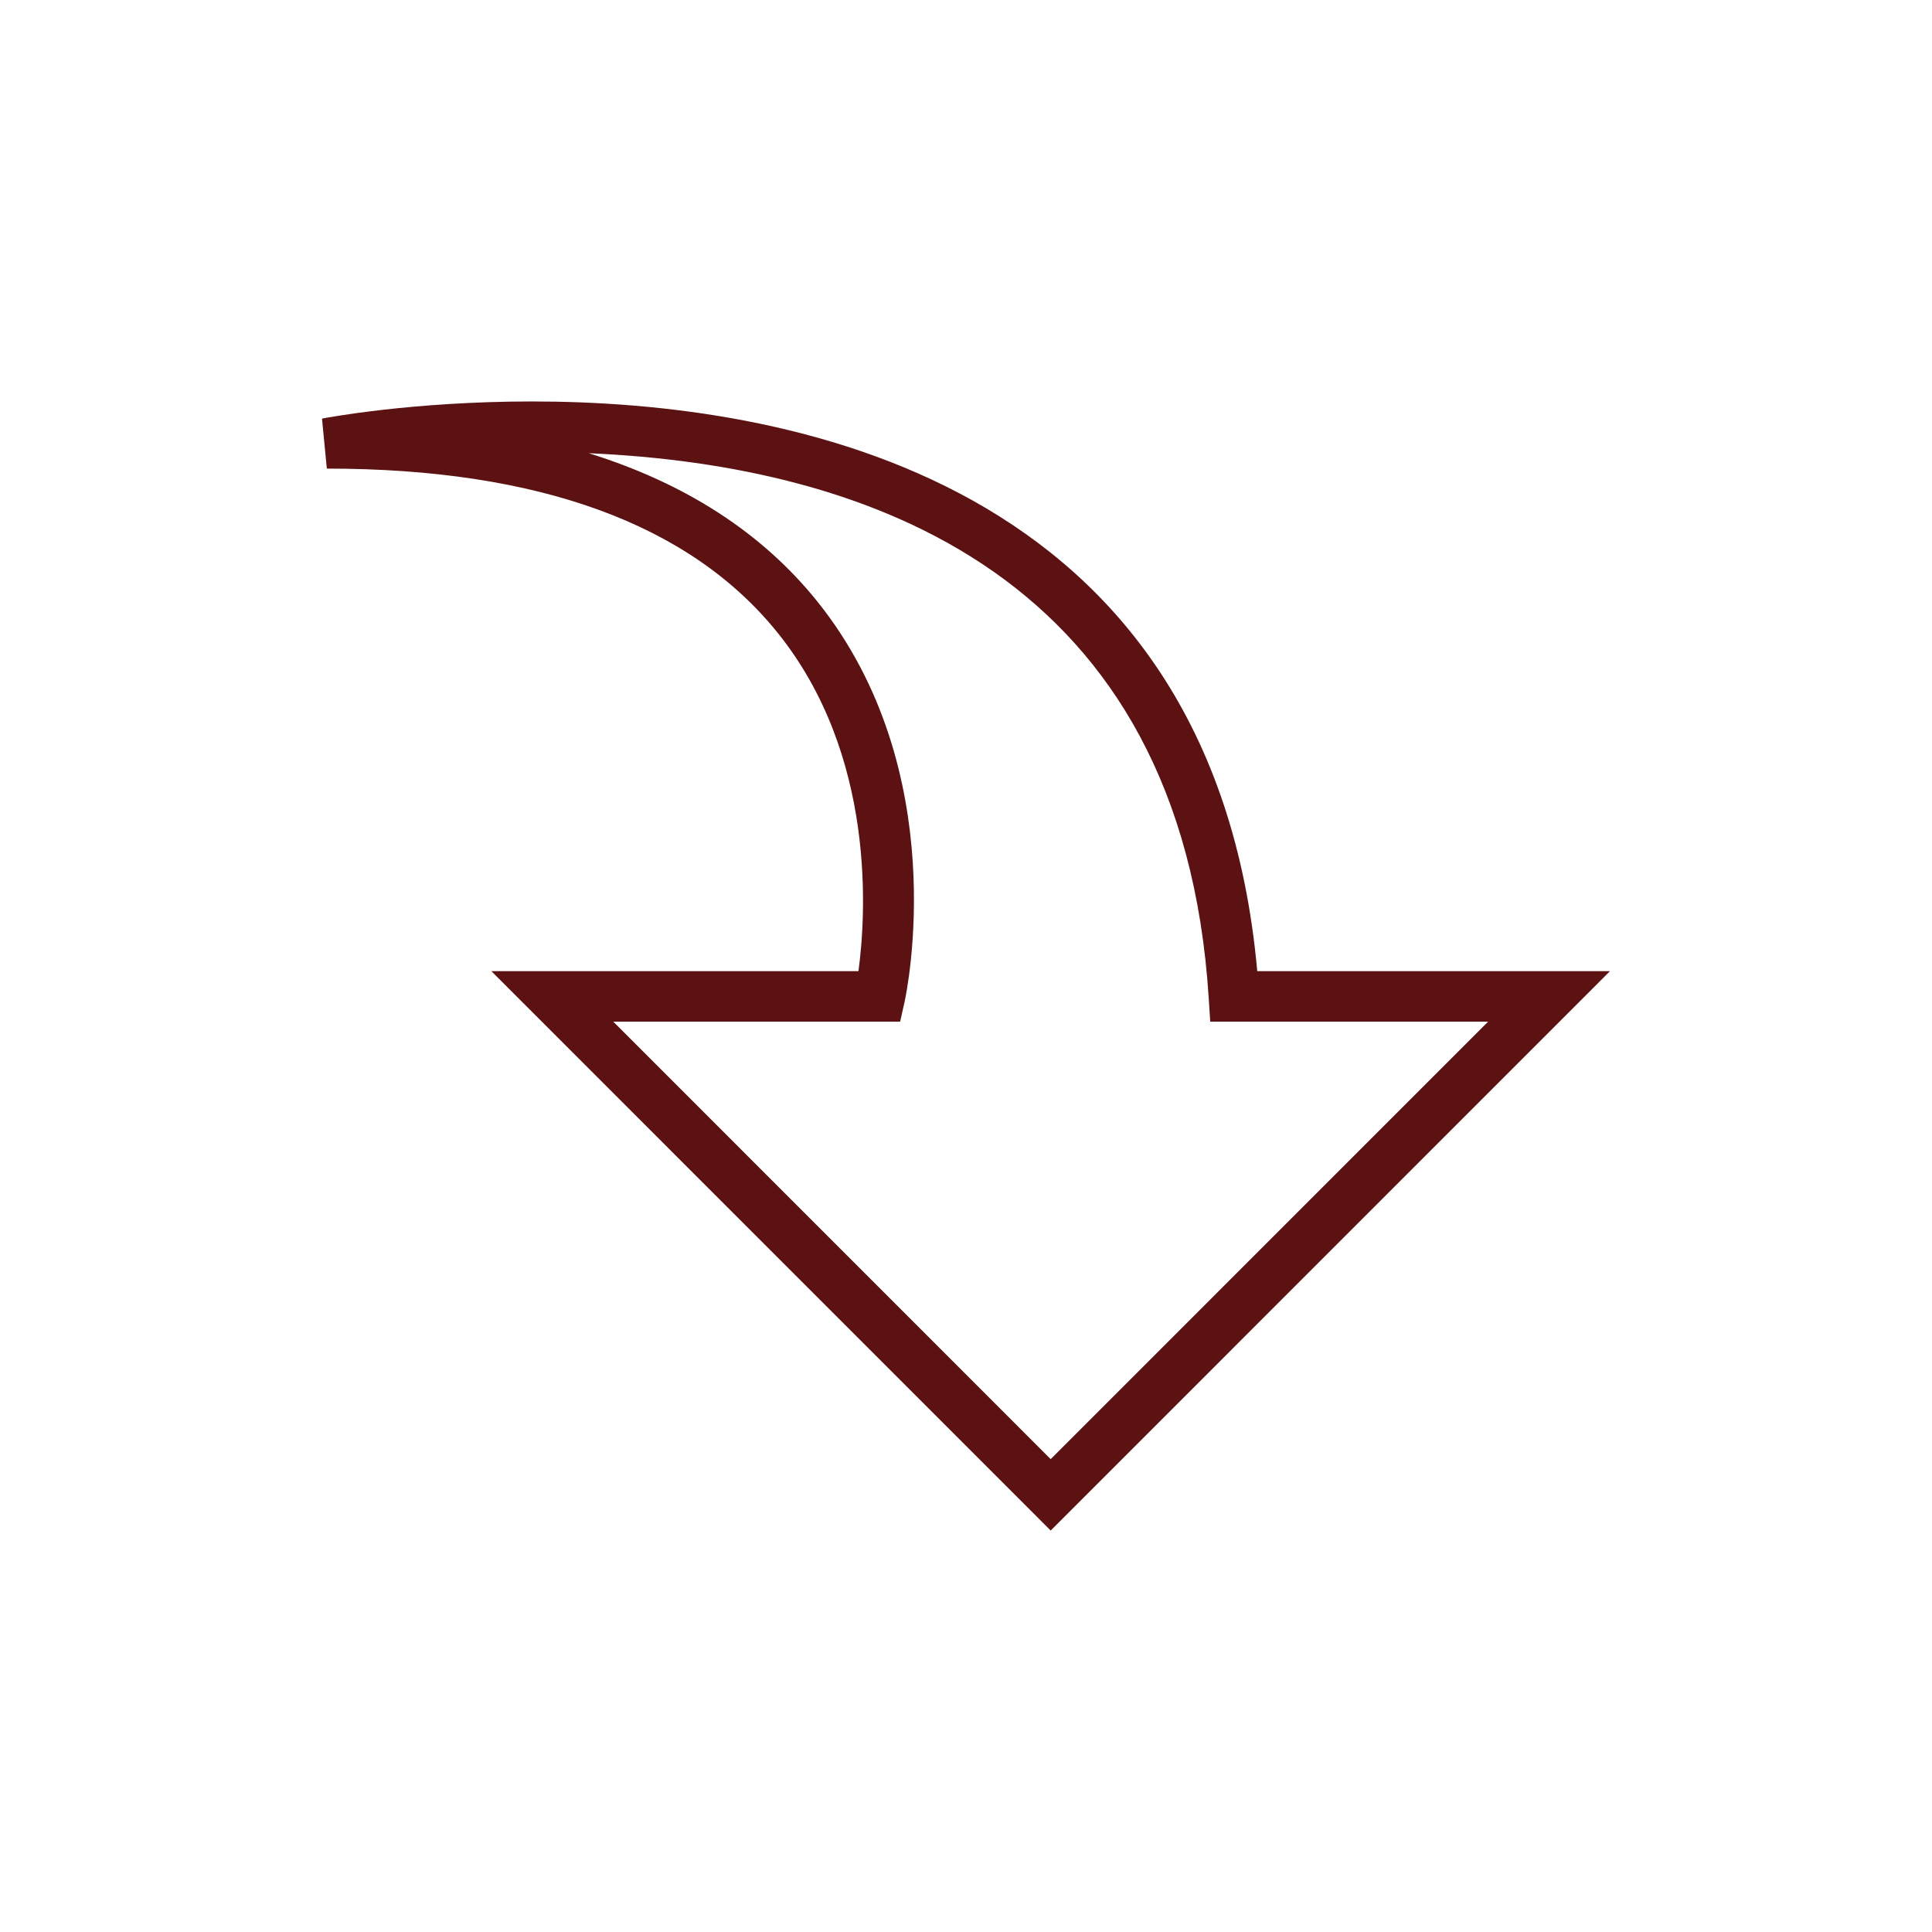 <svg width="24" height="24" viewBox="0 0 24 24" fill="none" xmlns="http://www.w3.org/2000/svg">
<g filter="url(#filter0_d)">
<path d="M6.608 0.987C5.116 0.987 4.045 1.191 4 1.2L4.06 1.821C6.686 1.821 8.57 2.507 9.658 3.858C10.89 5.387 10.757 7.376 10.664 8.064H6.104L13.052 15.013L20 8.064H15.618C15.066 1.916 9.758 0.987 6.608 0.987ZM7.618 8.691H11.182L11.237 8.446C11.262 8.329 11.844 5.577 10.151 3.469C9.467 2.619 8.518 2.005 7.314 1.63C10.794 1.783 14.682 3.149 15.015 8.398L15.034 8.691H18.486L13.052 14.126L7.618 8.691Z" fill="#5C1212"/>
</g>
<defs>
<filter id="filter0_d" x="0" y="0" width="24" height="24" filterUnits="userSpaceOnUse" color-interpolation-filters="sRGB">
<feFlood flood-opacity="0" result="BackgroundImageFix"/>
<feColorMatrix in="SourceAlpha" type="matrix" values="0 0 0 0 0 0 0 0 0 0 0 0 0 0 0 0 0 0 127 0"/>
<feOffset dy="4"/>
<feGaussianBlur stdDeviation="2"/>
<feColorMatrix type="matrix" values="0 0 0 0 0 0 0 0 0 0 0 0 0 0 0 0 0 0 0.25 0"/>
<feBlend mode="normal" in2="BackgroundImageFix" result="effect1_dropShadow"/>
<feBlend mode="normal" in="SourceGraphic" in2="effect1_dropShadow" result="shape"/>
</filter>
</defs>
</svg>
